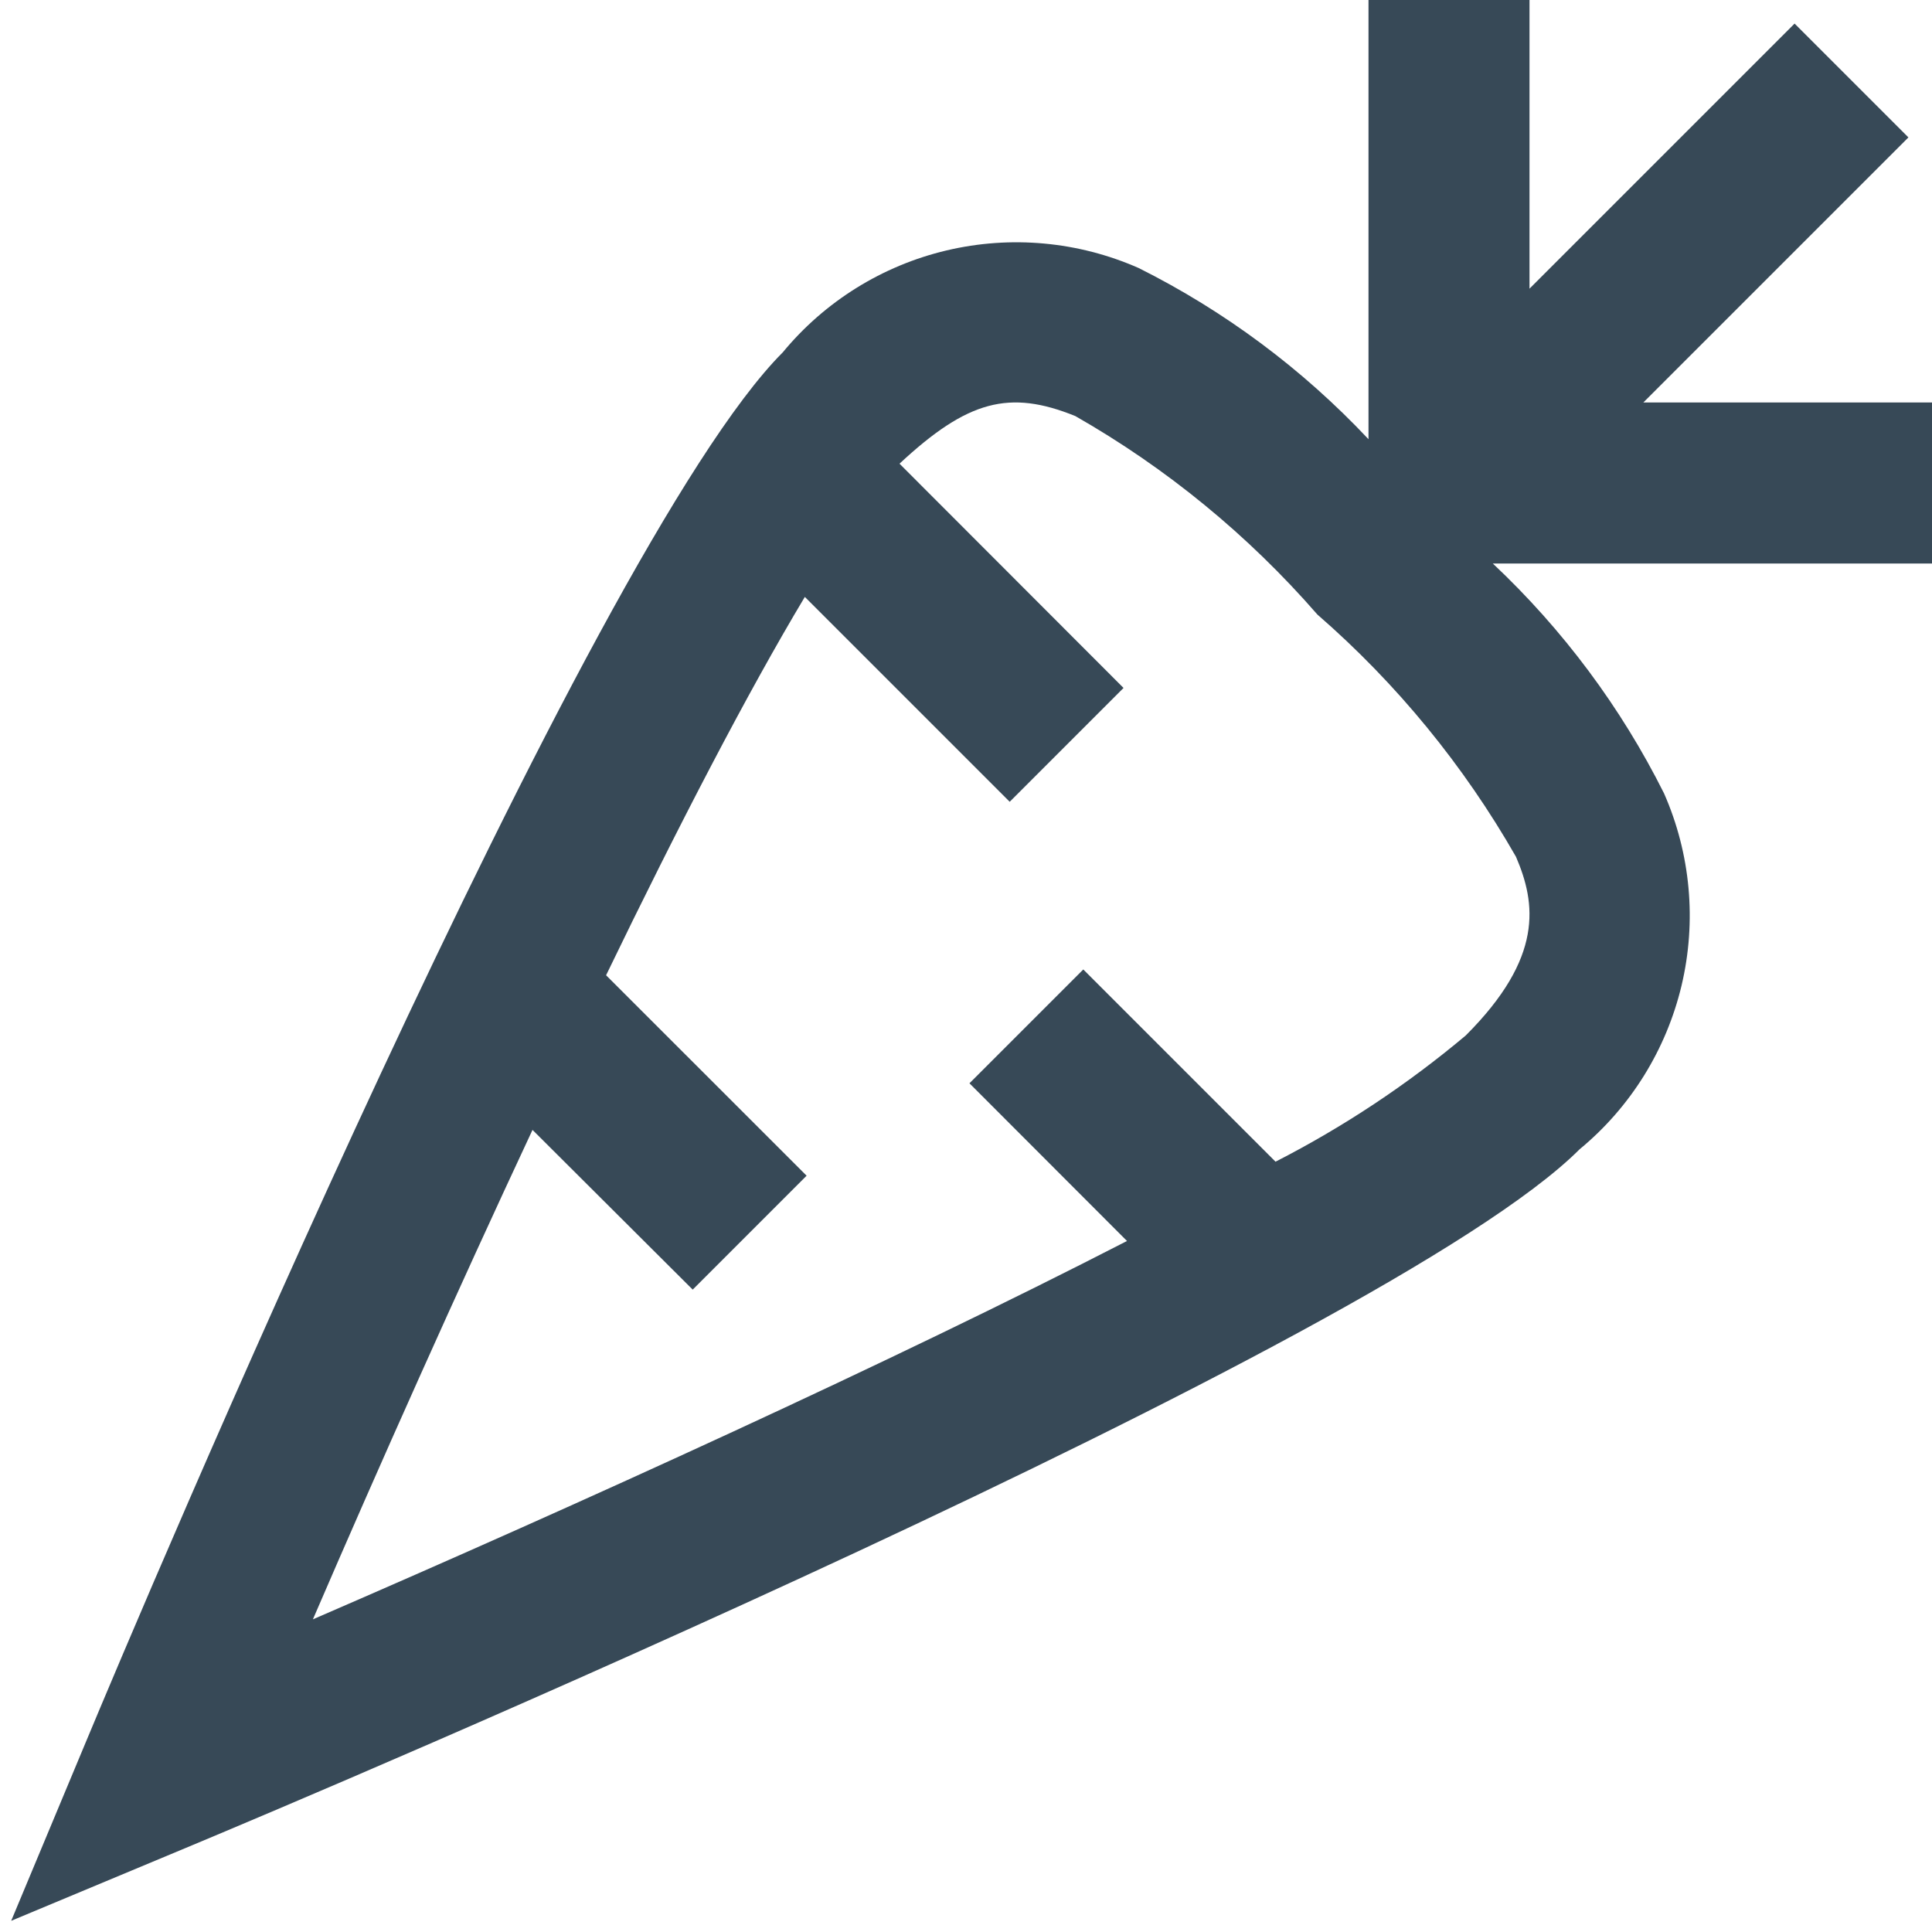 <svg width="24" height="24" viewBox="0 0 24 24" fill="none" xmlns="http://www.w3.org/2000/svg">
<g clip-path="url(#clip0_51_69278)">
<path d="M24 5H20.414L23.707 1.707L22.293 0.293L19 3.586V0H17V5.456C16.181 4.585 15.215 3.865 14.146 3.33C13.395 2.999 12.557 2.922 11.758 3.111C10.96 3.3 10.245 3.745 9.723 4.378C7.31 6.791 1.708 20.1 1.077 21.615L0.139 23.861L2.386 22.923C3.896 22.292 17.21 16.69 19.622 14.277C20.255 13.755 20.699 13.04 20.889 12.242C21.078 11.444 21.002 10.606 20.671 9.855C20.136 8.786 19.415 7.819 18.544 7H24V5ZM18.208 12.863C17.482 13.473 16.689 13.999 15.845 14.431L13.457 12.043L12.043 13.457L14 15.416C11.084 16.916 7.216 18.675 3.887 20.116C4.724 18.175 5.673 16.051 6.615 14.036L8.605 16.02L10.02 14.605L7.529 12.115C8.429 10.253 9.289 8.598 9.998 7.415L12.543 9.96L13.957 8.546L11.174 5.76C12.021 4.971 12.54 4.838 13.357 5.168C14.491 5.815 15.508 6.649 16.365 7.634C17.351 8.491 18.184 9.509 18.832 10.643C19.081 11.223 19.178 11.894 18.208 12.863Z" fill="#374957"/>
</g>
<defs>
<clipPath id="clip0_51_69278">
<rect width="24" height="24" fill="white"/>
</clipPath>
</defs>
</svg>
